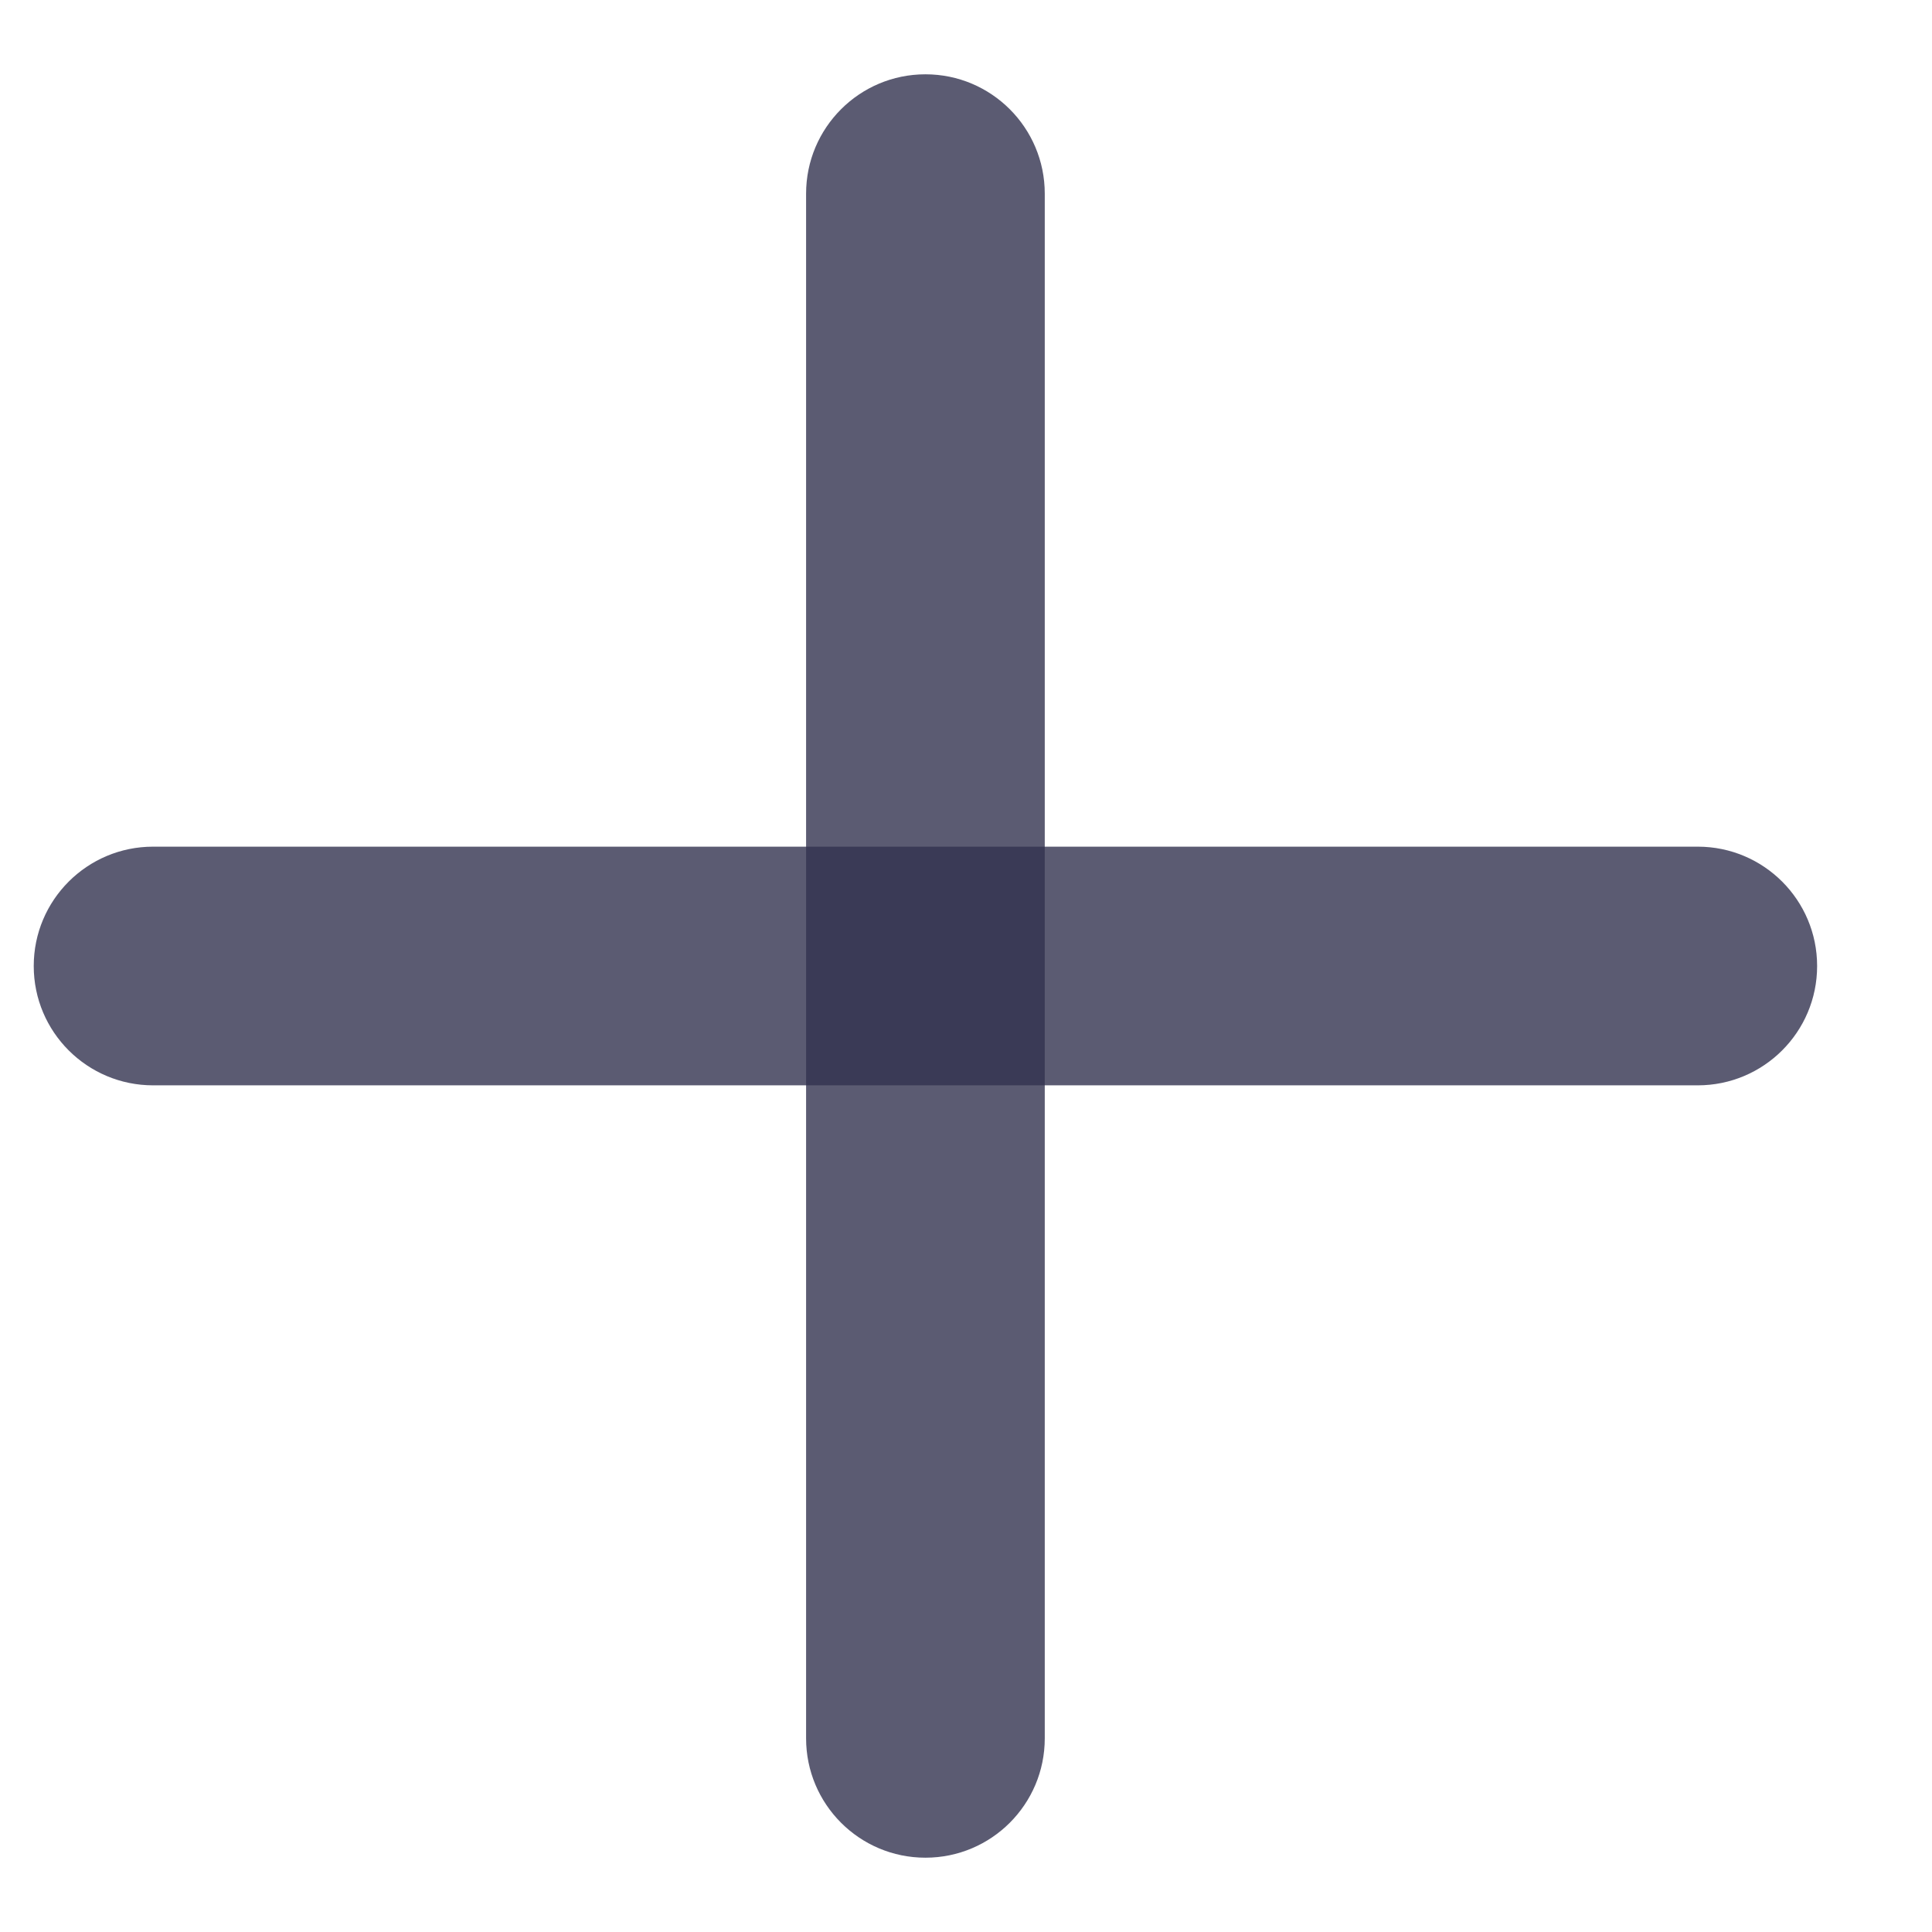 <svg width="13" height="13" viewBox="0 0 13 13" fill="none" xmlns="http://www.w3.org/2000/svg">
  <path fill-rule="evenodd" clip-rule="evenodd"
        d="M6.227 0.5C6.671 0.5 7.03 0.86 7.03 1.303V11.697C7.03 12.14 6.671 12.5 6.227 12.5C5.783 12.5 5.424 12.14 5.424 11.697V1.303C5.424 0.86 5.783 0.5 6.227 0.5Z"
        fill="#33334f" opacity="0.8"/>
  <path fill-rule="evenodd" clip-rule="evenodd"
        d="M0.227 6.5C0.227 6.056 0.587 5.697 1.03 5.697H11.424C11.867 5.697 12.227 6.056 12.227 6.5C12.227 6.944 11.867 7.303 11.424 7.303L1.03 7.303C0.587 7.303 0.227 6.944 0.227 6.5Z"
        fill="#33334f" opacity="0.8"/>
</svg>
